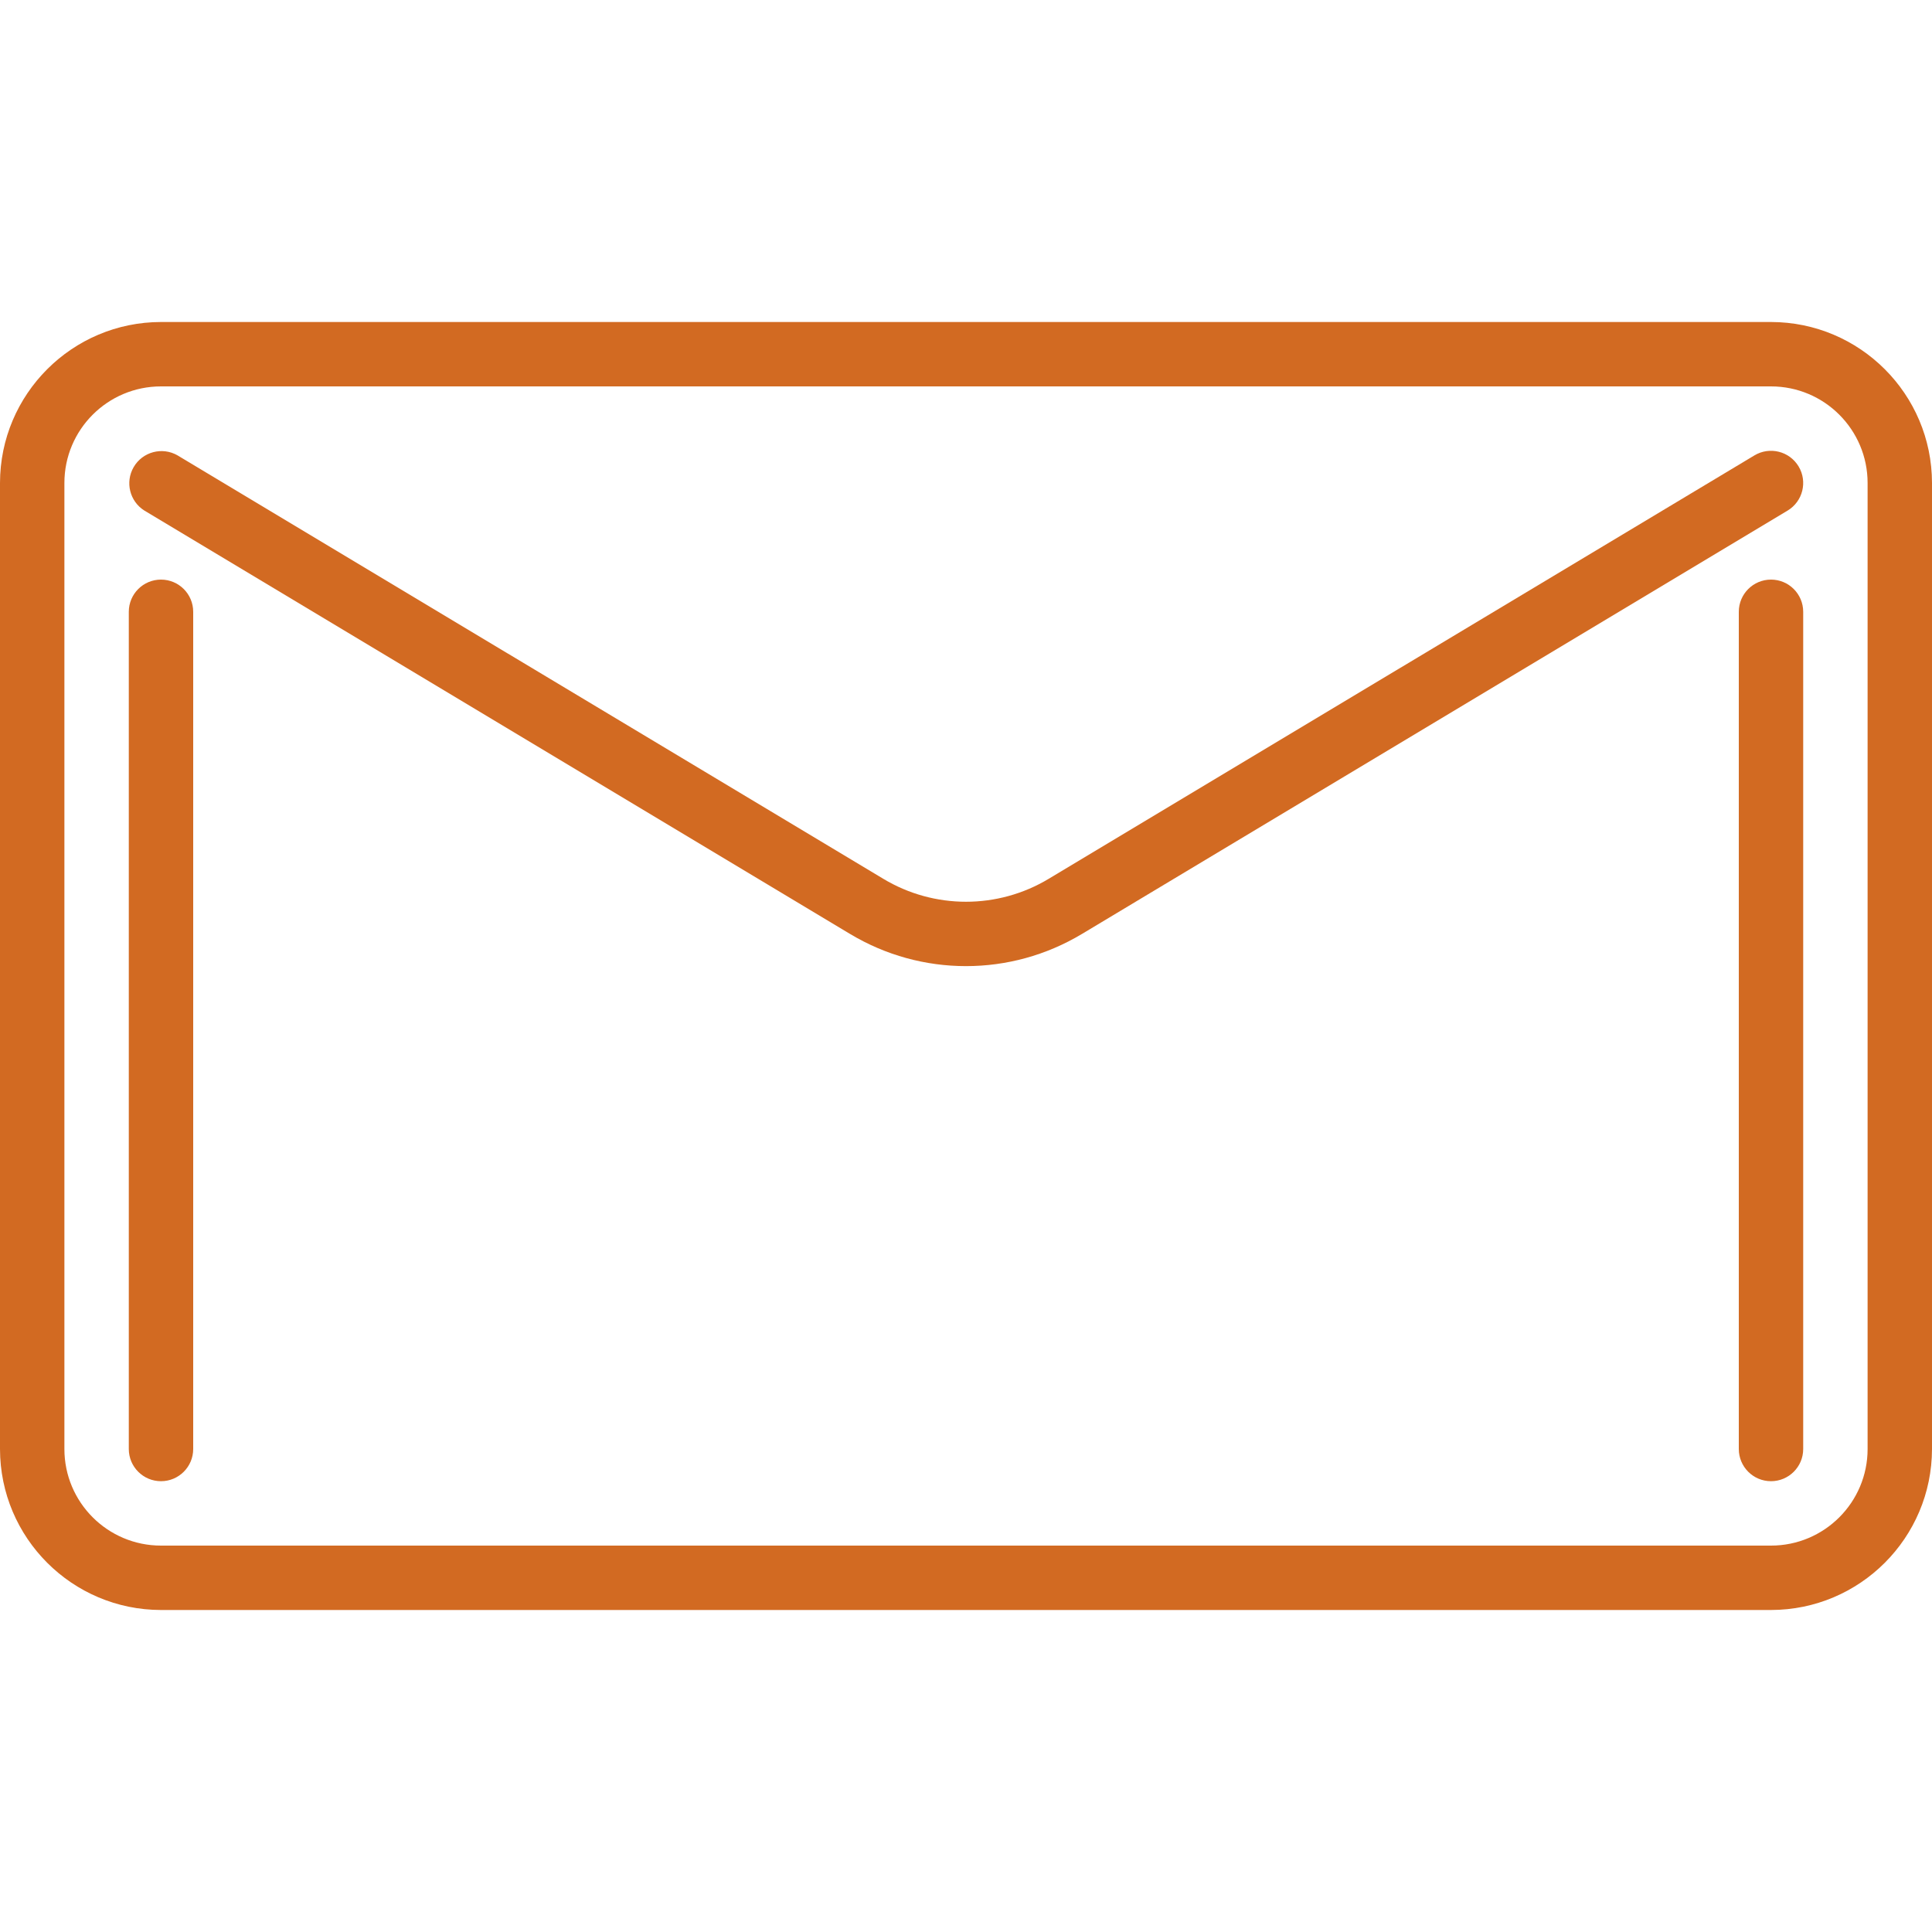 <?xml version="1.0" encoding="iso-8859-1"?>
<!-- Generator: Adobe Illustrator 19.0.0, SVG Export Plug-In . SVG Version: 6.00 Build 0)  -->
<svg version="1.1" id="Capa_1" xmlns="http://www.w3.org/2000/svg" xmlns:xlink="http://www.w3.org/1999/xlink" x="0px" y="0px"
	 viewBox="0 0 480 480" style="fill:#d26a22; enable-background:new 0 0 480 480;" xml:space="preserve">
<g>
	<g>
		<path d="M440,80H40C17.92,80.026,0.026,97.92,0,120v240c0.026,22.08,17.92,39.974,40,40h400c22.08-0.026,39.974-17.92,40-40V120
			C479.974,97.92,462.08,80.026,440,80z M464,360c0,13.255-10.745,24-24,24H40c-13.255,0-24-10.745-24-24V120
			c0-13.255,10.745-24,24-24h400c13.255,0,24,10.745,24,24V360z"/>
	</g>
</g>
<g>
	<g>
		<path d="M446.856,115.88c-2.276-3.786-7.189-5.011-10.976-2.736L260.576,218.32c-12.658,7.624-28.494,7.624-41.152,0
			L44.12,113.144c-3.828-2.207-8.72-0.893-10.927,2.934c-2.151,3.73-0.964,8.494,2.687,10.778L211.2,232.04
			c17.722,10.654,39.878,10.654,57.6,0l175.32-105.184C447.906,124.58,449.131,119.667,446.856,115.88z"/>
	</g>
</g>
<g>
	<g>
		<path d="M40,144c-4.418,0-8,3.582-8,8v208c0,4.418,3.582,8,8,8s8-3.582,8-8V152C48,147.582,44.418,144,40,144z"/>
	</g>
</g>
<g>
	<g>
		<path d="M440,144c-4.418,0-8,3.582-8,8v208c0,4.418,3.582,8,8,8s8-3.582,8-8V152C448,147.582,444.418,144,440,144z"/>
	</g>
</g>
<g>
</g>
<g>
</g>
<g>
</g>
<g>
</g>
<g>
</g>
<g>
</g>
<g>
</g>
<g>
</g>
<g>
</g>
<g>
</g>
<g>
</g>
<g>
</g>
<g>
</g>
<g>
</g>
<g>
</g>
</svg>
